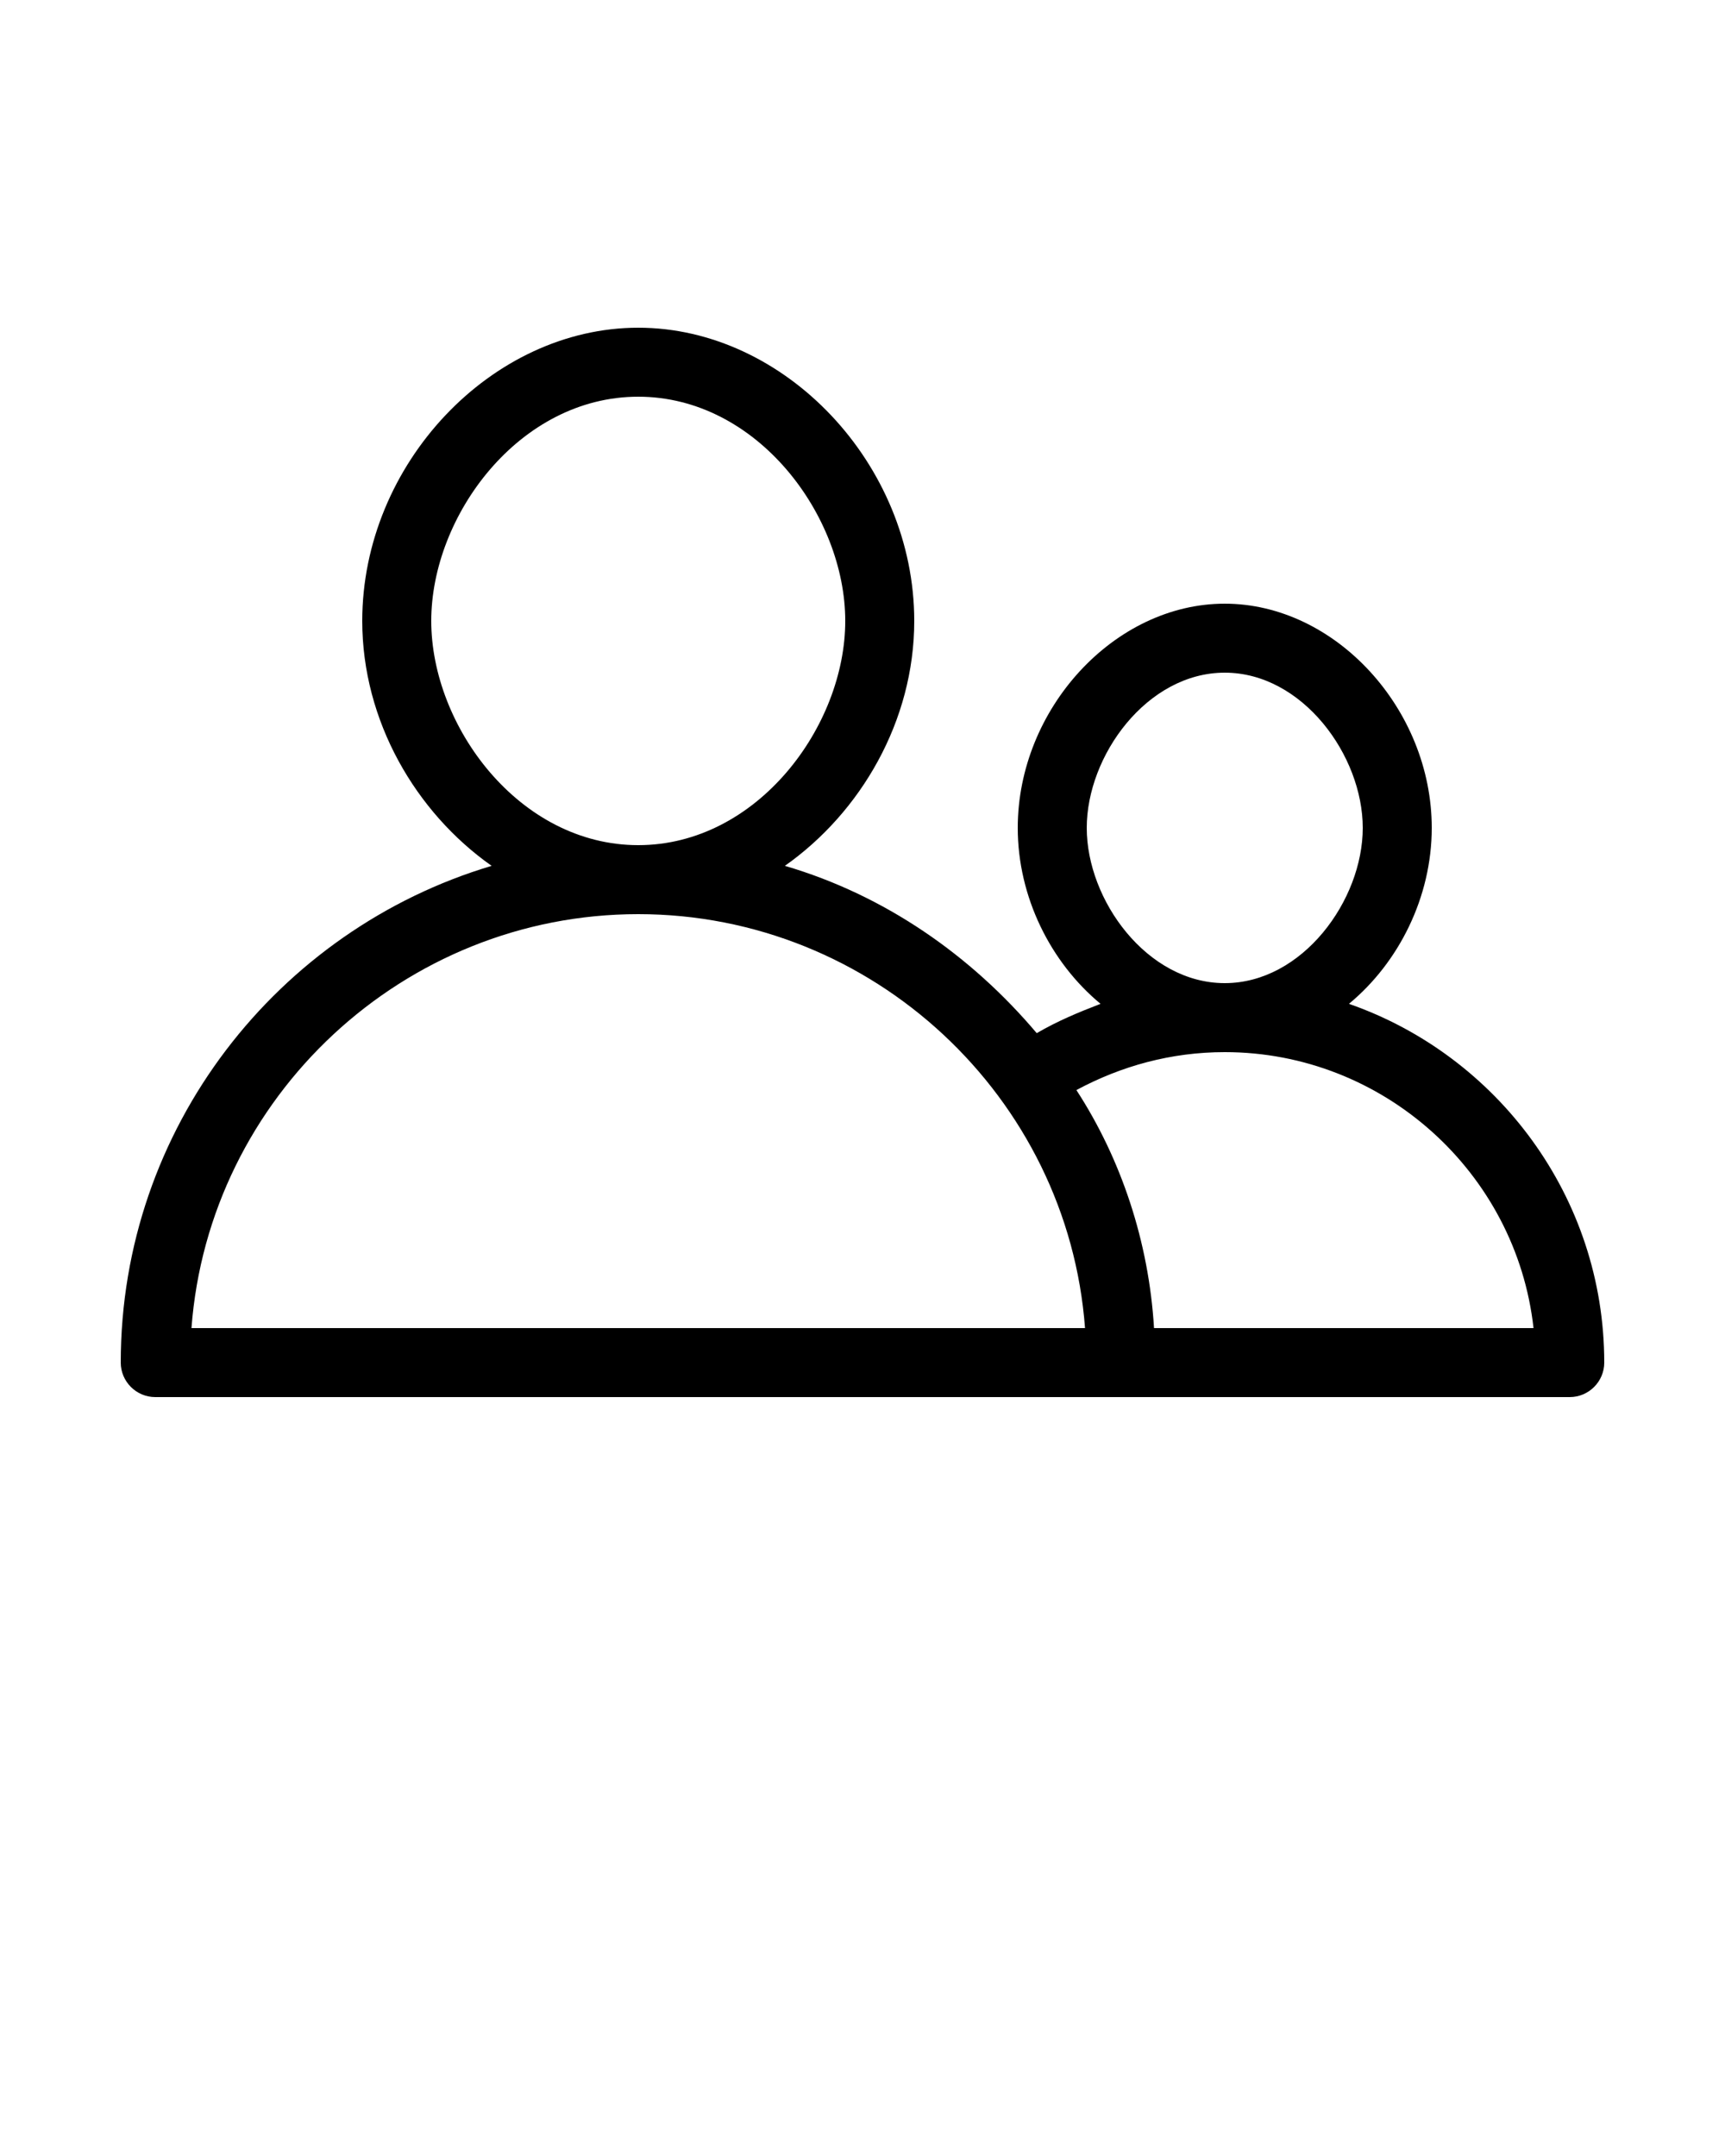 <?xml version="1.0" encoding="utf-8"?>
<!-- Generator: Adobe Illustrator 19.1.0, SVG Export Plug-In . SVG Version: 6.00 Build 0)  -->
<svg version="1.1" id="Layer_1" xmlns="http://www.w3.org/2000/svg" xmlns:xlink="http://www.w3.org/1999/xlink" x="0px" y="0px"
	 viewBox="-449 1438 100 125" style="enable-background:new -449 1438 100 125;" xml:space="preserve">
<path d="M-370.8,1496.2c2.9-2.4,4.8-6.2,4.8-10.2c0-6.9-5.6-13-12-13s-12,6.1-12,13c0,4,1.9,7.8,4.8,10.2c-1.3,0.5-2.5,1-3.7,1.7
	c-3.8-4.5-8.8-8-14.6-9.7c4.4-3.1,7.5-8.4,7.5-14.2c0-9.1-7.5-17-16-17s-16,7.9-16,17c0,5.8,3.1,11.1,7.5,14.2
	c-12.4,3.7-21.5,15.2-21.5,28.8c0,1.1,0.9,2,2,2h82c1.1,0,2-0.9,2-2C-356,1507.4-362.2,1499.2-370.8,1496.2z M-386,1486
	c0-4.2,3.5-9,8-9s8,4.8,8,9s-3.5,9-8,9S-386,1490.2-386,1486z M-424,1474c0-6.1,5.1-13,12-13s12,6.9,12,13s-5.1,13-12,13
	S-424,1480.1-424,1474z M-437.9,1515c1-13.4,12.3-24,25.9-24s24.9,10.6,25.9,24H-437.9z M-382.1,1515c-0.3-5-1.9-9.8-4.5-13.8
	c2.6-1.4,5.5-2.2,8.6-2.2c9.2,0,16.9,7,17.9,16H-382.1z"/>
</svg>
